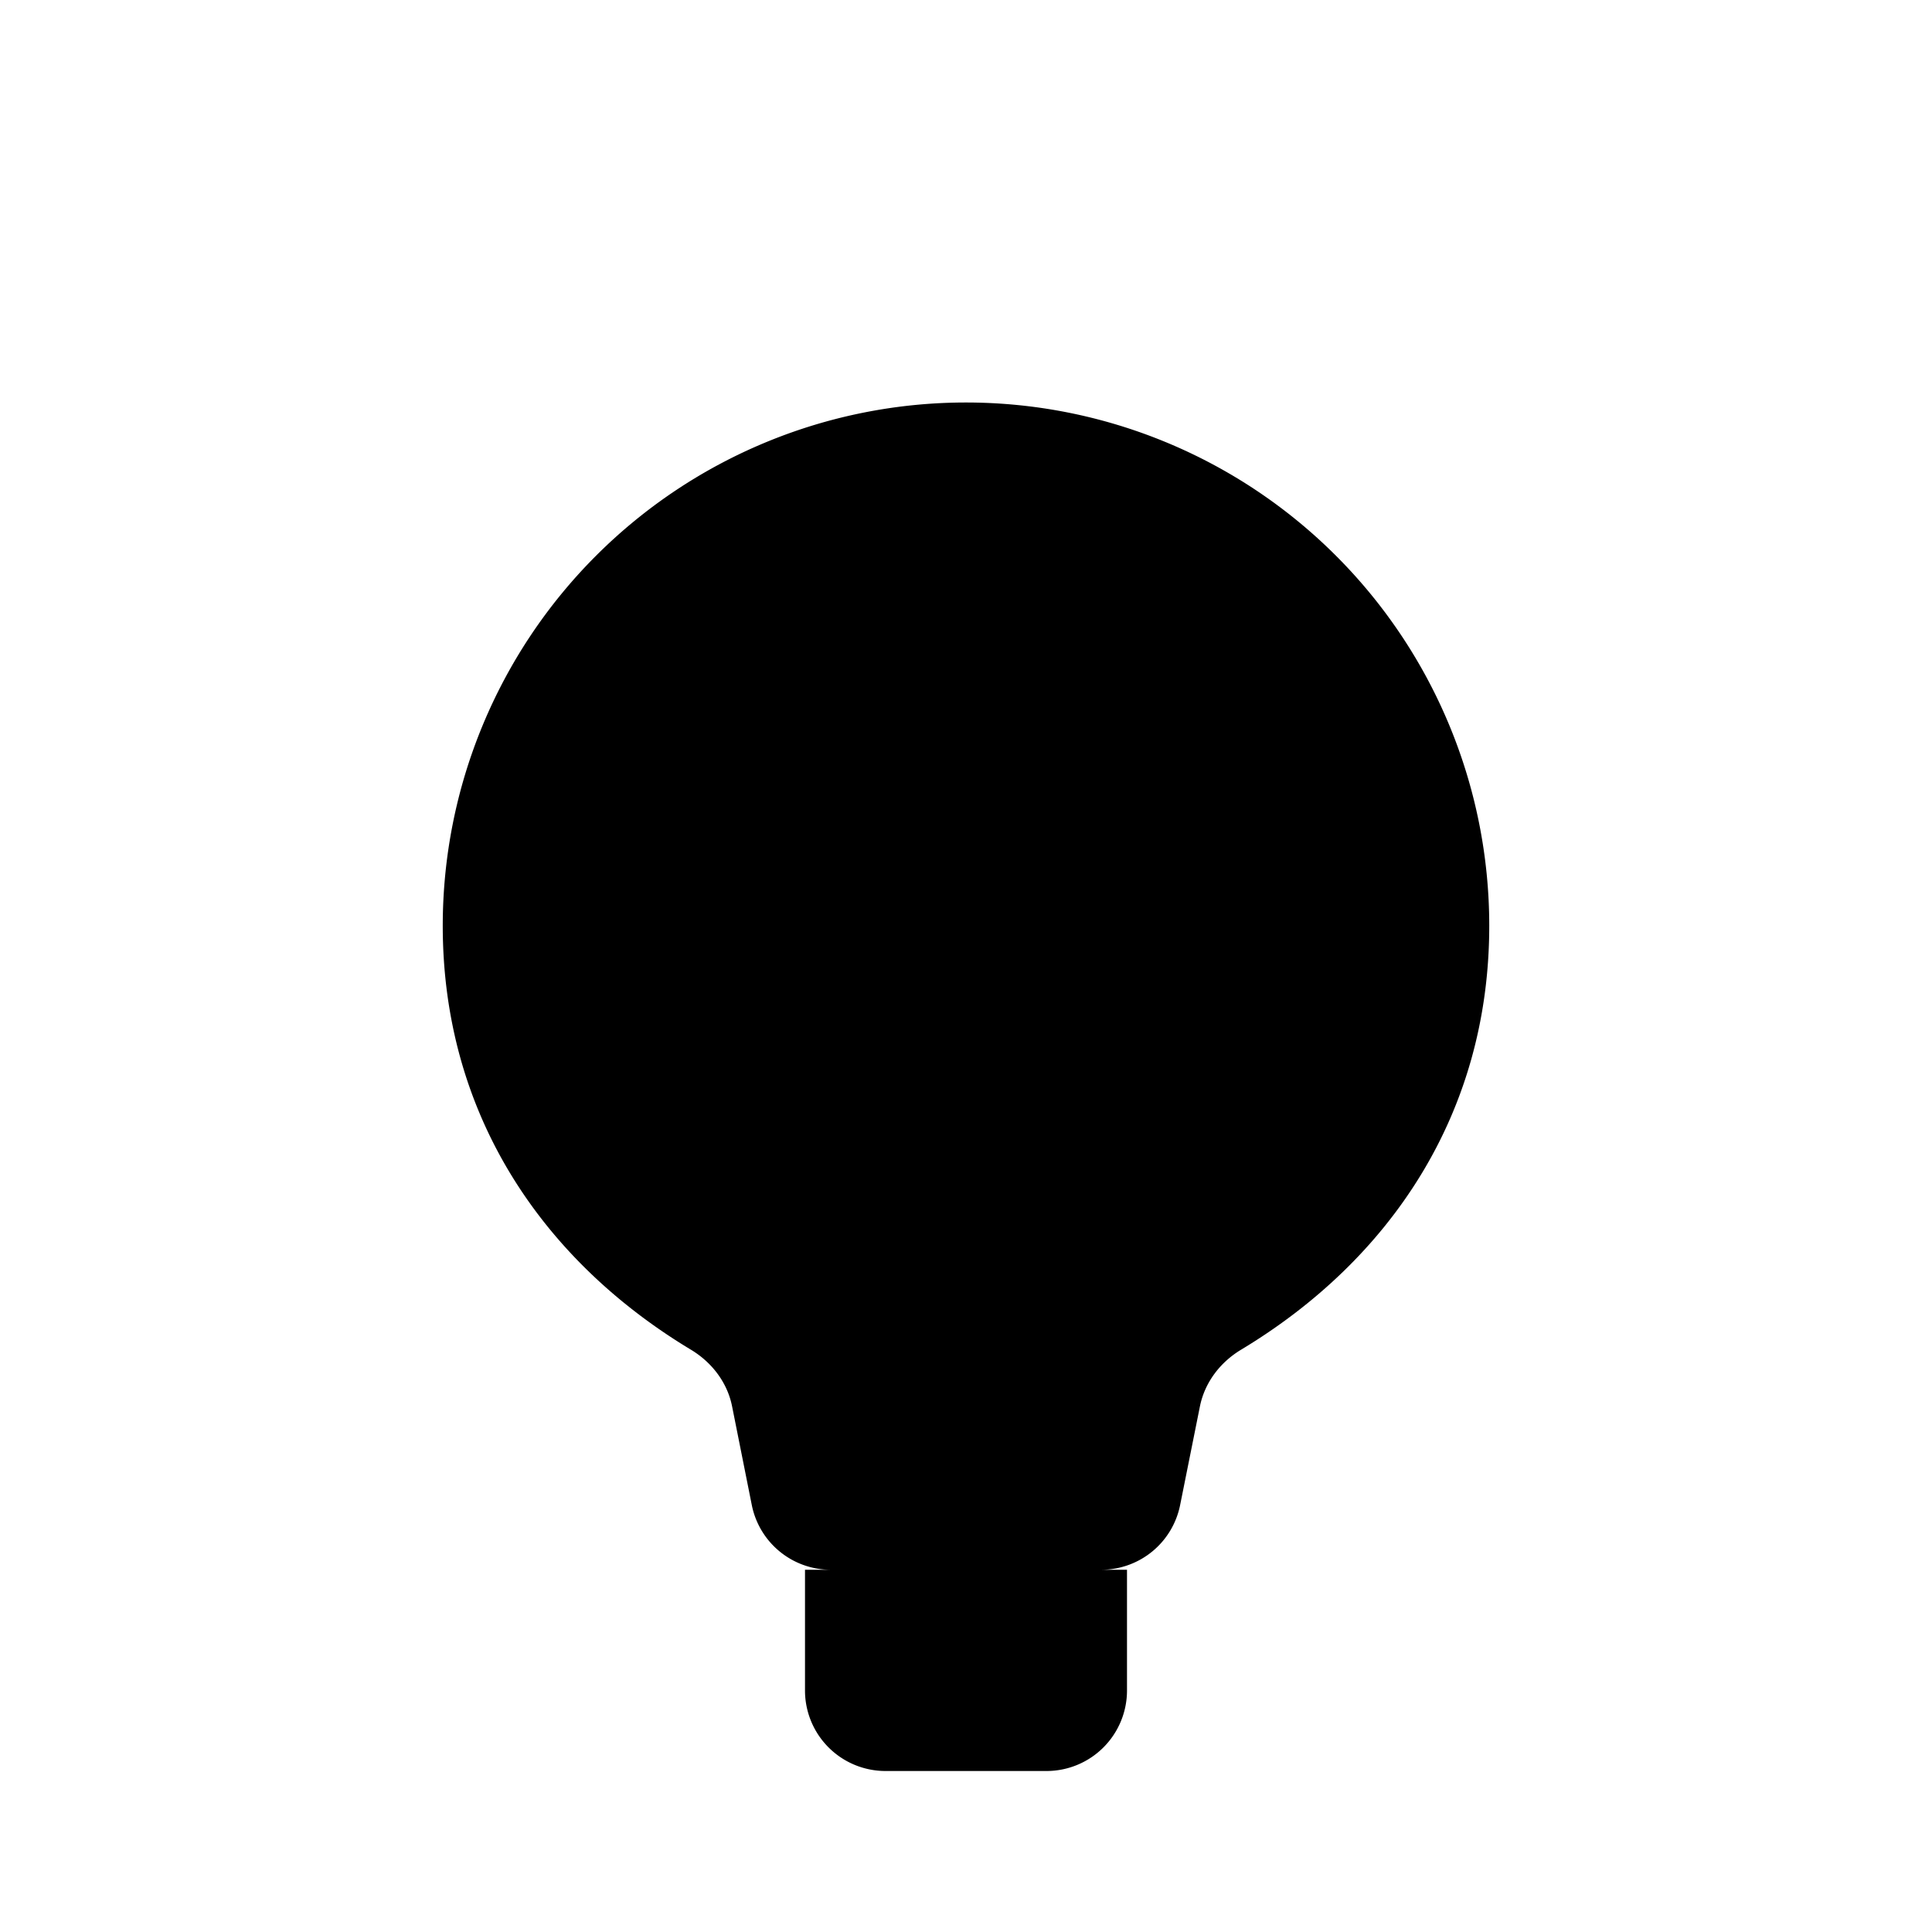 <svg xmlns="http://www.w3.org/2000/svg" viewBox="0 0 24 24"><path d="M14.906 17.47c.06-.297.252-.548.512-.704 1.85-1.114 3.082-2.93 3.082-5.266a6.5 6.5 0 1 0-13 0c0 2.336 1.232 4.152 3.082 5.266.26.156.453.407.512.703l.245 1.227a1 1 0 0 0 .98.804h3.361a1 1 0 0 0 .98-.804zM21 11.5h.5m-19 0H3m15.363-6.364.354-.354M5 18.5l.5-.5m13 0 .5.5M5.283 4.783l.354.354M12 2.5V2M14 19.5V21a1 1 0 0 1-1 1h-2a1 1 0 0 1-1-1v-1.5"/></svg>